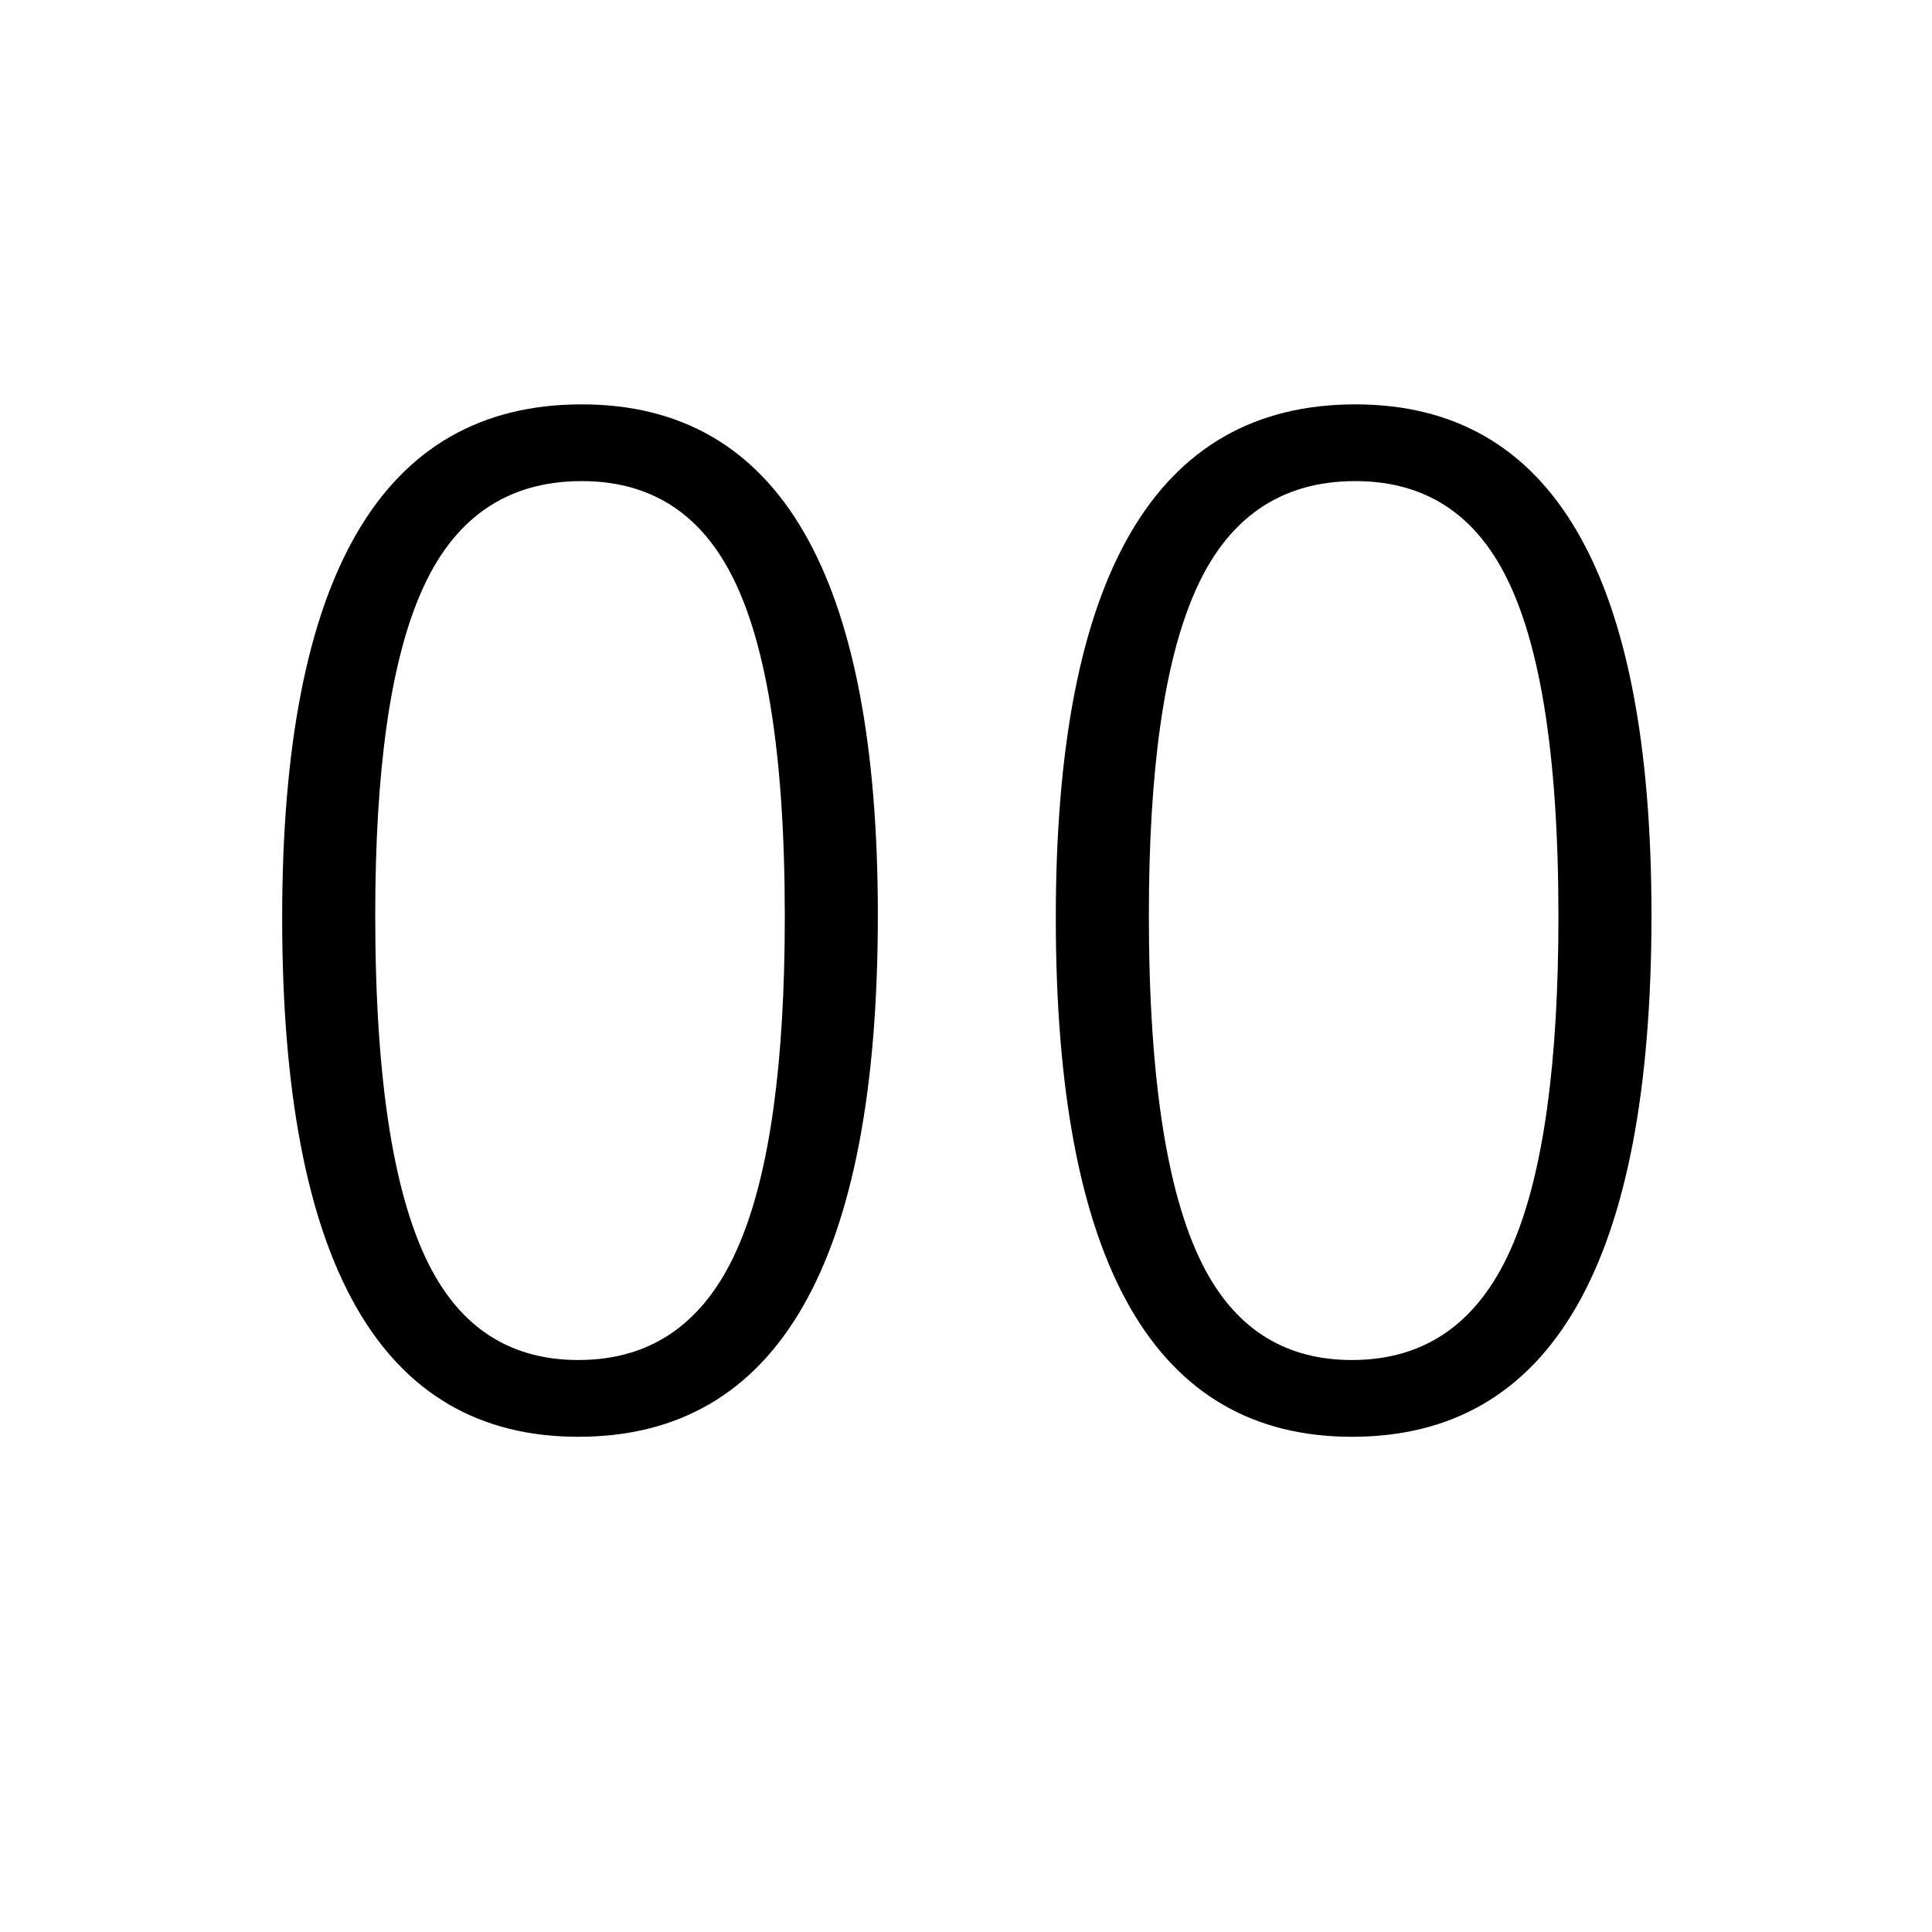 <?xml version="1.0" encoding="utf-8"?>
<!DOCTYPE svg PUBLIC "-//W3C//DTD SVG 1.1//EN" "http://www.w3.org/Graphics/SVG/1.1/DTD/svg11.dtd">
<svg version="1.1" xmlns="http://www.w3.org/2000/svg" xmlns:xlink="http://www.w3.org/1999/xlink" x="0px" y="0px" width="100px" height="100px" viewBox="0 0 100 100" enable-background="new 0 0 100 100" xml:space="preserve">
<path d="M30.109,20.93c10.219,0,15.328,8.813,15.328,26.438c0,18-5.168,27-15.504,27c-10.219,0-15.328-8.953-15.328-26.859C14.605,29.789,19.773,20.93,30.109,20.93z M30.109,24.902c-3.891,0-6.668,1.934-8.332,5.801c-1.57,3.609-2.355,9.164-2.355,16.664c0,8.648,0.984,14.789,2.953,18.422c1.664,3.07,4.184,4.605,7.559,4.605c3.891,0,6.68-2.027,8.367-6.082c1.547-3.703,2.32-9.328,2.32-16.875c0-8.555-0.996-14.59-2.988-18.105C35.968,26.379,33.46,24.902,30.109,24.902z"/>
<path d="M70.152,20.93c10.219,0,15.328,8.813,15.328,26.438c0,18-5.168,27-15.504,27c-10.219,0-15.328-8.953-15.328-26.859C54.648,29.789,59.816,20.93,70.152,20.93z M70.152,24.902c-3.891,0-6.668,1.934-8.332,5.801c-1.57,3.609-2.355,9.164-2.355,16.664c0,8.648,0.984,14.789,2.953,18.422c1.664,3.07,4.184,4.605,7.559,4.605c3.891,0,6.68-2.027,8.367-6.082c1.547-3.703,2.32-9.328,2.32-16.875c0-8.555-0.996-14.59-2.988-18.105C76.012,26.379,73.504,24.902,70.152,24.902z"/>
</svg>